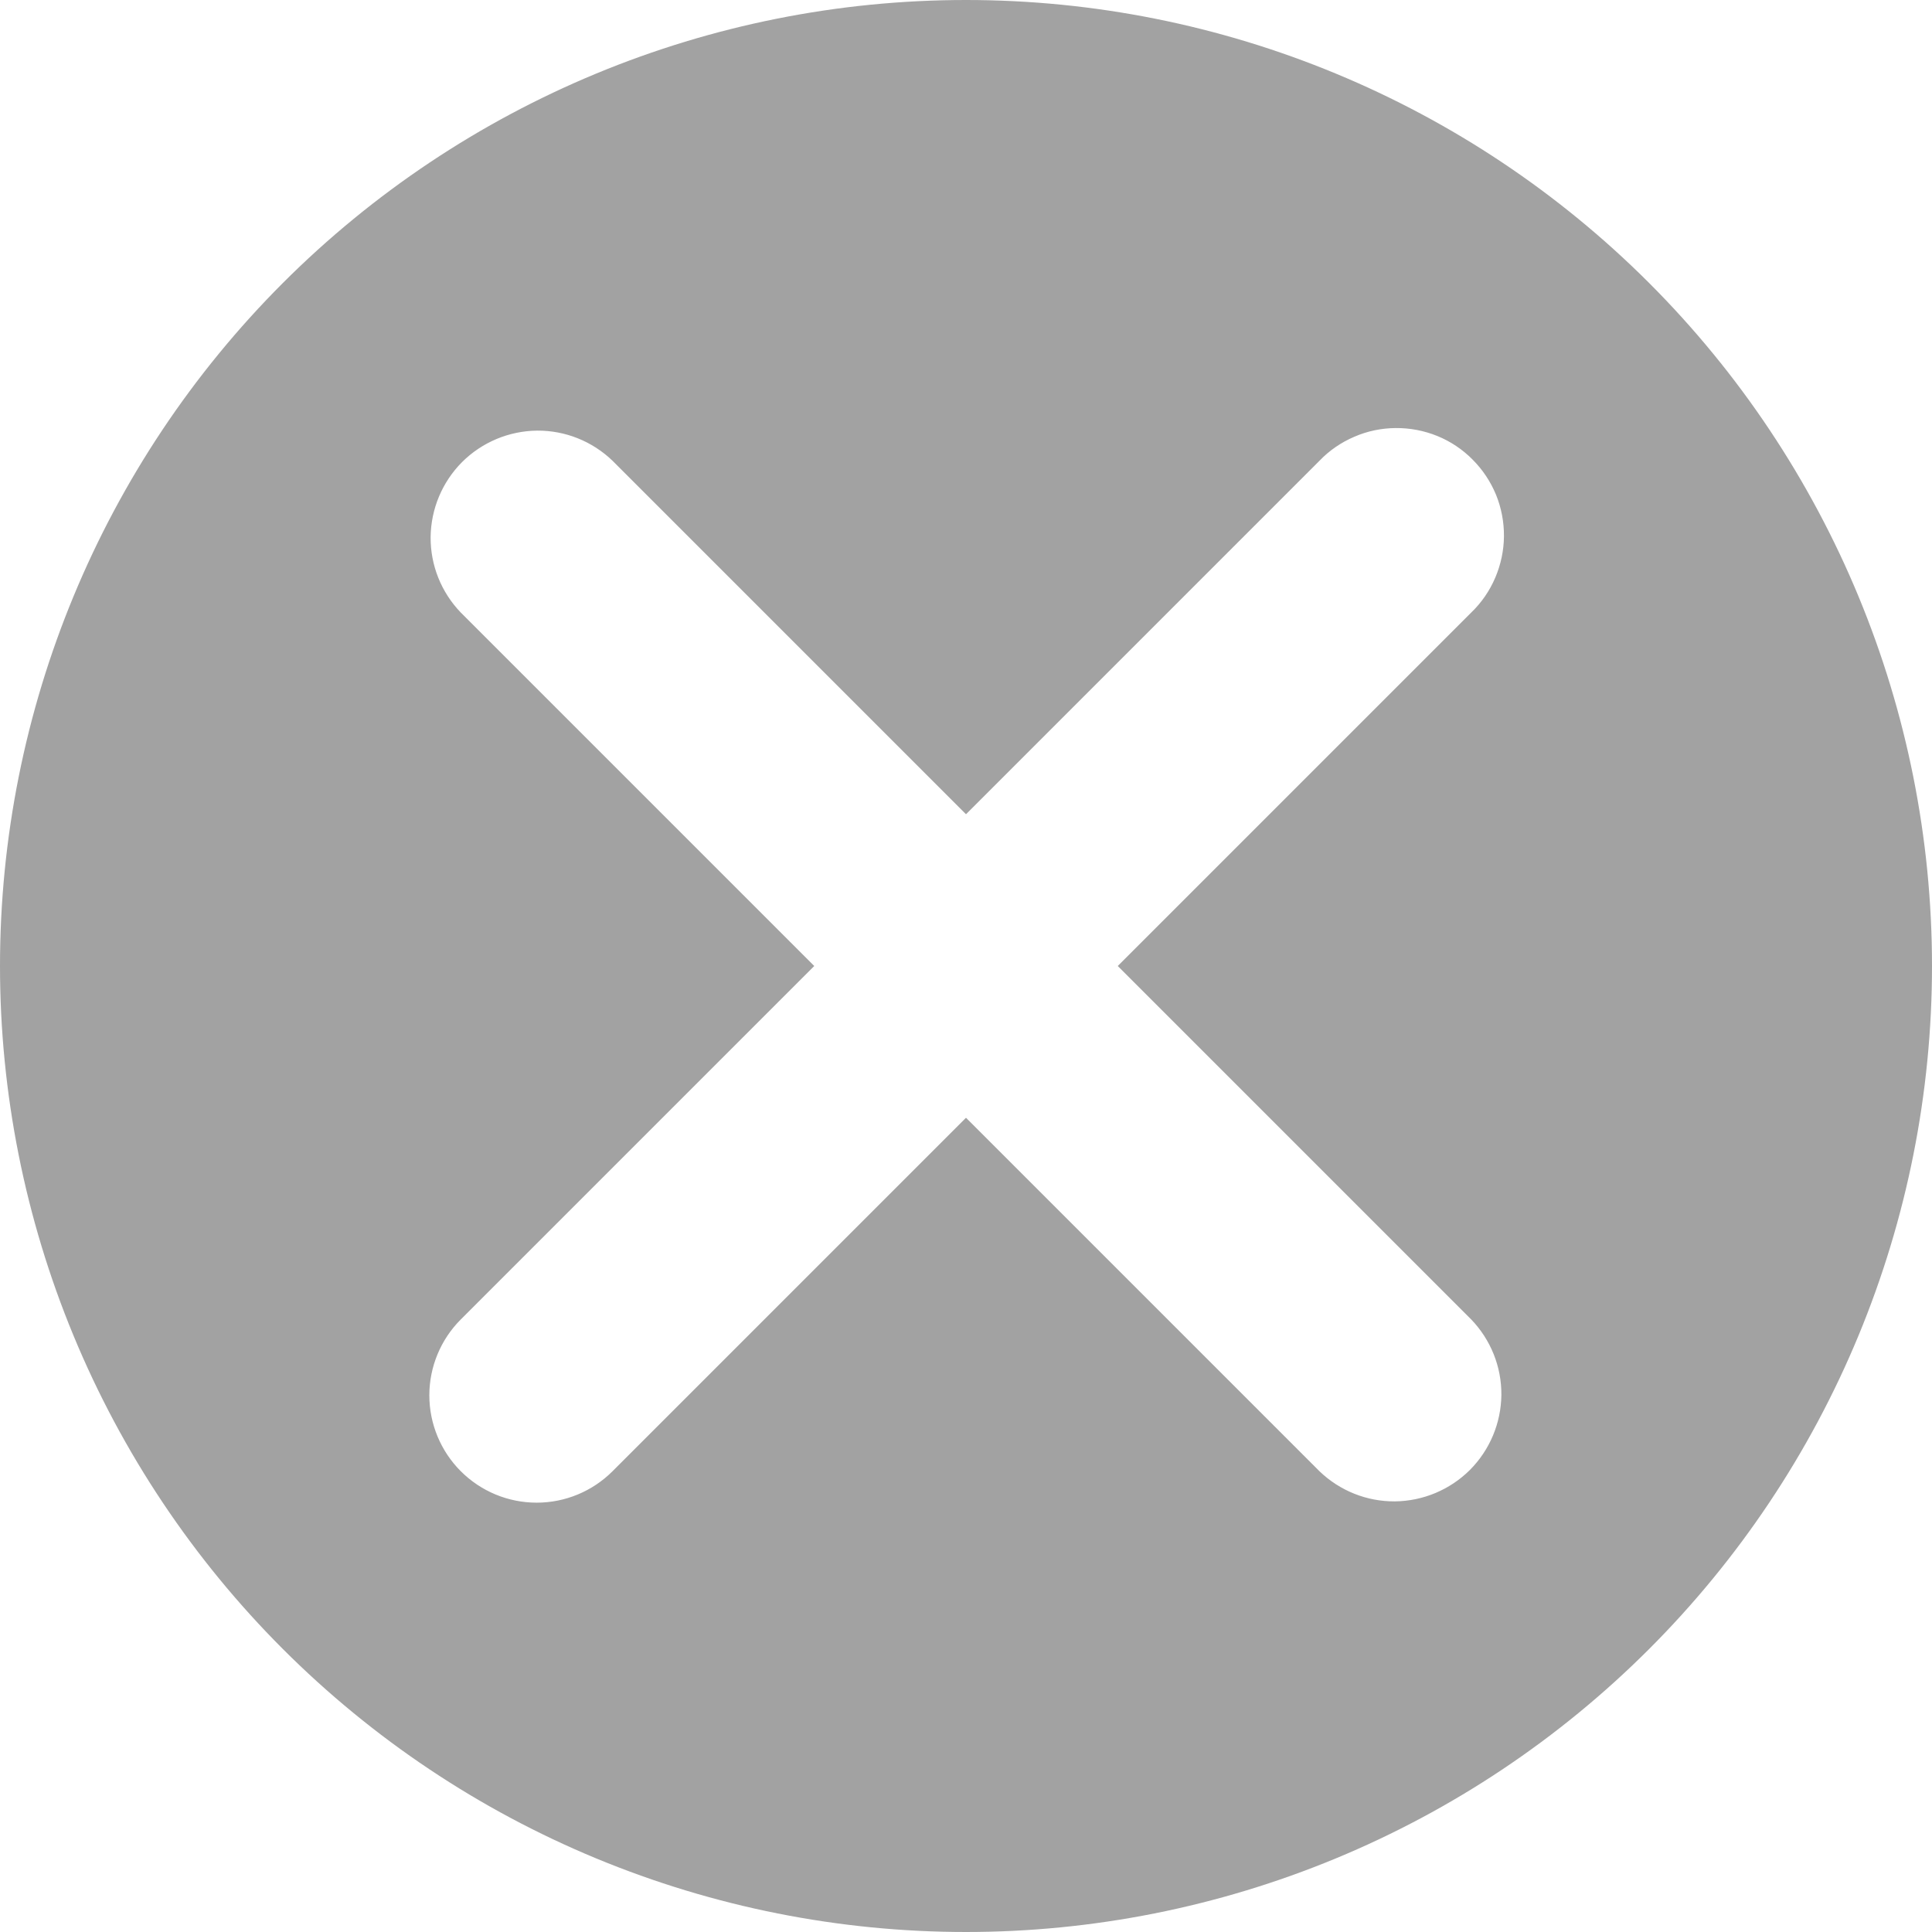 <svg width="18" height="18" viewBox="0 0 18 18" fill="none" xmlns="http://www.w3.org/2000/svg">
<path fill-rule="evenodd" clip-rule="evenodd" d="M18 9C18 10.182 17.767 11.352 17.315 12.444C16.863 13.536 16.2 14.528 15.364 15.364C14.528 16.2 13.536 16.863 12.444 17.315C11.352 17.767 10.182 18 9 18C7.818 18 6.648 17.767 5.556 17.315C4.464 16.863 3.472 16.2 2.636 15.364C1.8 14.528 1.137 13.536 0.685 12.444C0.233 11.352 -1.76116e-08 10.182 0 9C3.55683e-08 6.613 0.948 4.324 2.636 2.636C4.324 0.948 6.613 0 9 0C11.387 0 13.676 0.948 15.364 2.636C17.052 4.324 18 6.613 18 9ZM4.293 13.707C4.106 13.52 4 13.265 4 13C4 12.735 4.106 12.48 4.293 12.293L7.586 9L4.293 5.707C4.111 5.518 4.01 5.266 4.012 5.004C4.015 4.741 4.12 4.491 4.305 4.305C4.491 4.12 4.741 4.015 5.004 4.012C5.266 4.01 5.518 4.111 5.707 4.293L9 7.586L12.293 4.293C12.385 4.197 12.496 4.121 12.618 4.069C12.74 4.016 12.871 3.989 13.004 3.988C13.136 3.987 13.268 4.012 13.391 4.062C13.514 4.112 13.626 4.187 13.719 4.281C13.813 4.375 13.887 4.486 13.938 4.609C13.988 4.732 14.013 4.864 14.012 4.996C14.011 5.129 13.983 5.26 13.931 5.382C13.879 5.504 13.803 5.615 13.707 5.707L10.414 9L13.707 12.293C13.889 12.482 13.99 12.734 13.988 12.996C13.985 13.259 13.88 13.509 13.695 13.695C13.509 13.88 13.259 13.985 12.996 13.988C12.734 13.99 12.482 13.889 12.293 13.707L9 10.414L5.707 13.707C5.519 13.895 5.265 14 5 14C4.735 14 4.481 13.895 4.293 13.707Z" fill="#A2A2A2"/>
</svg>
